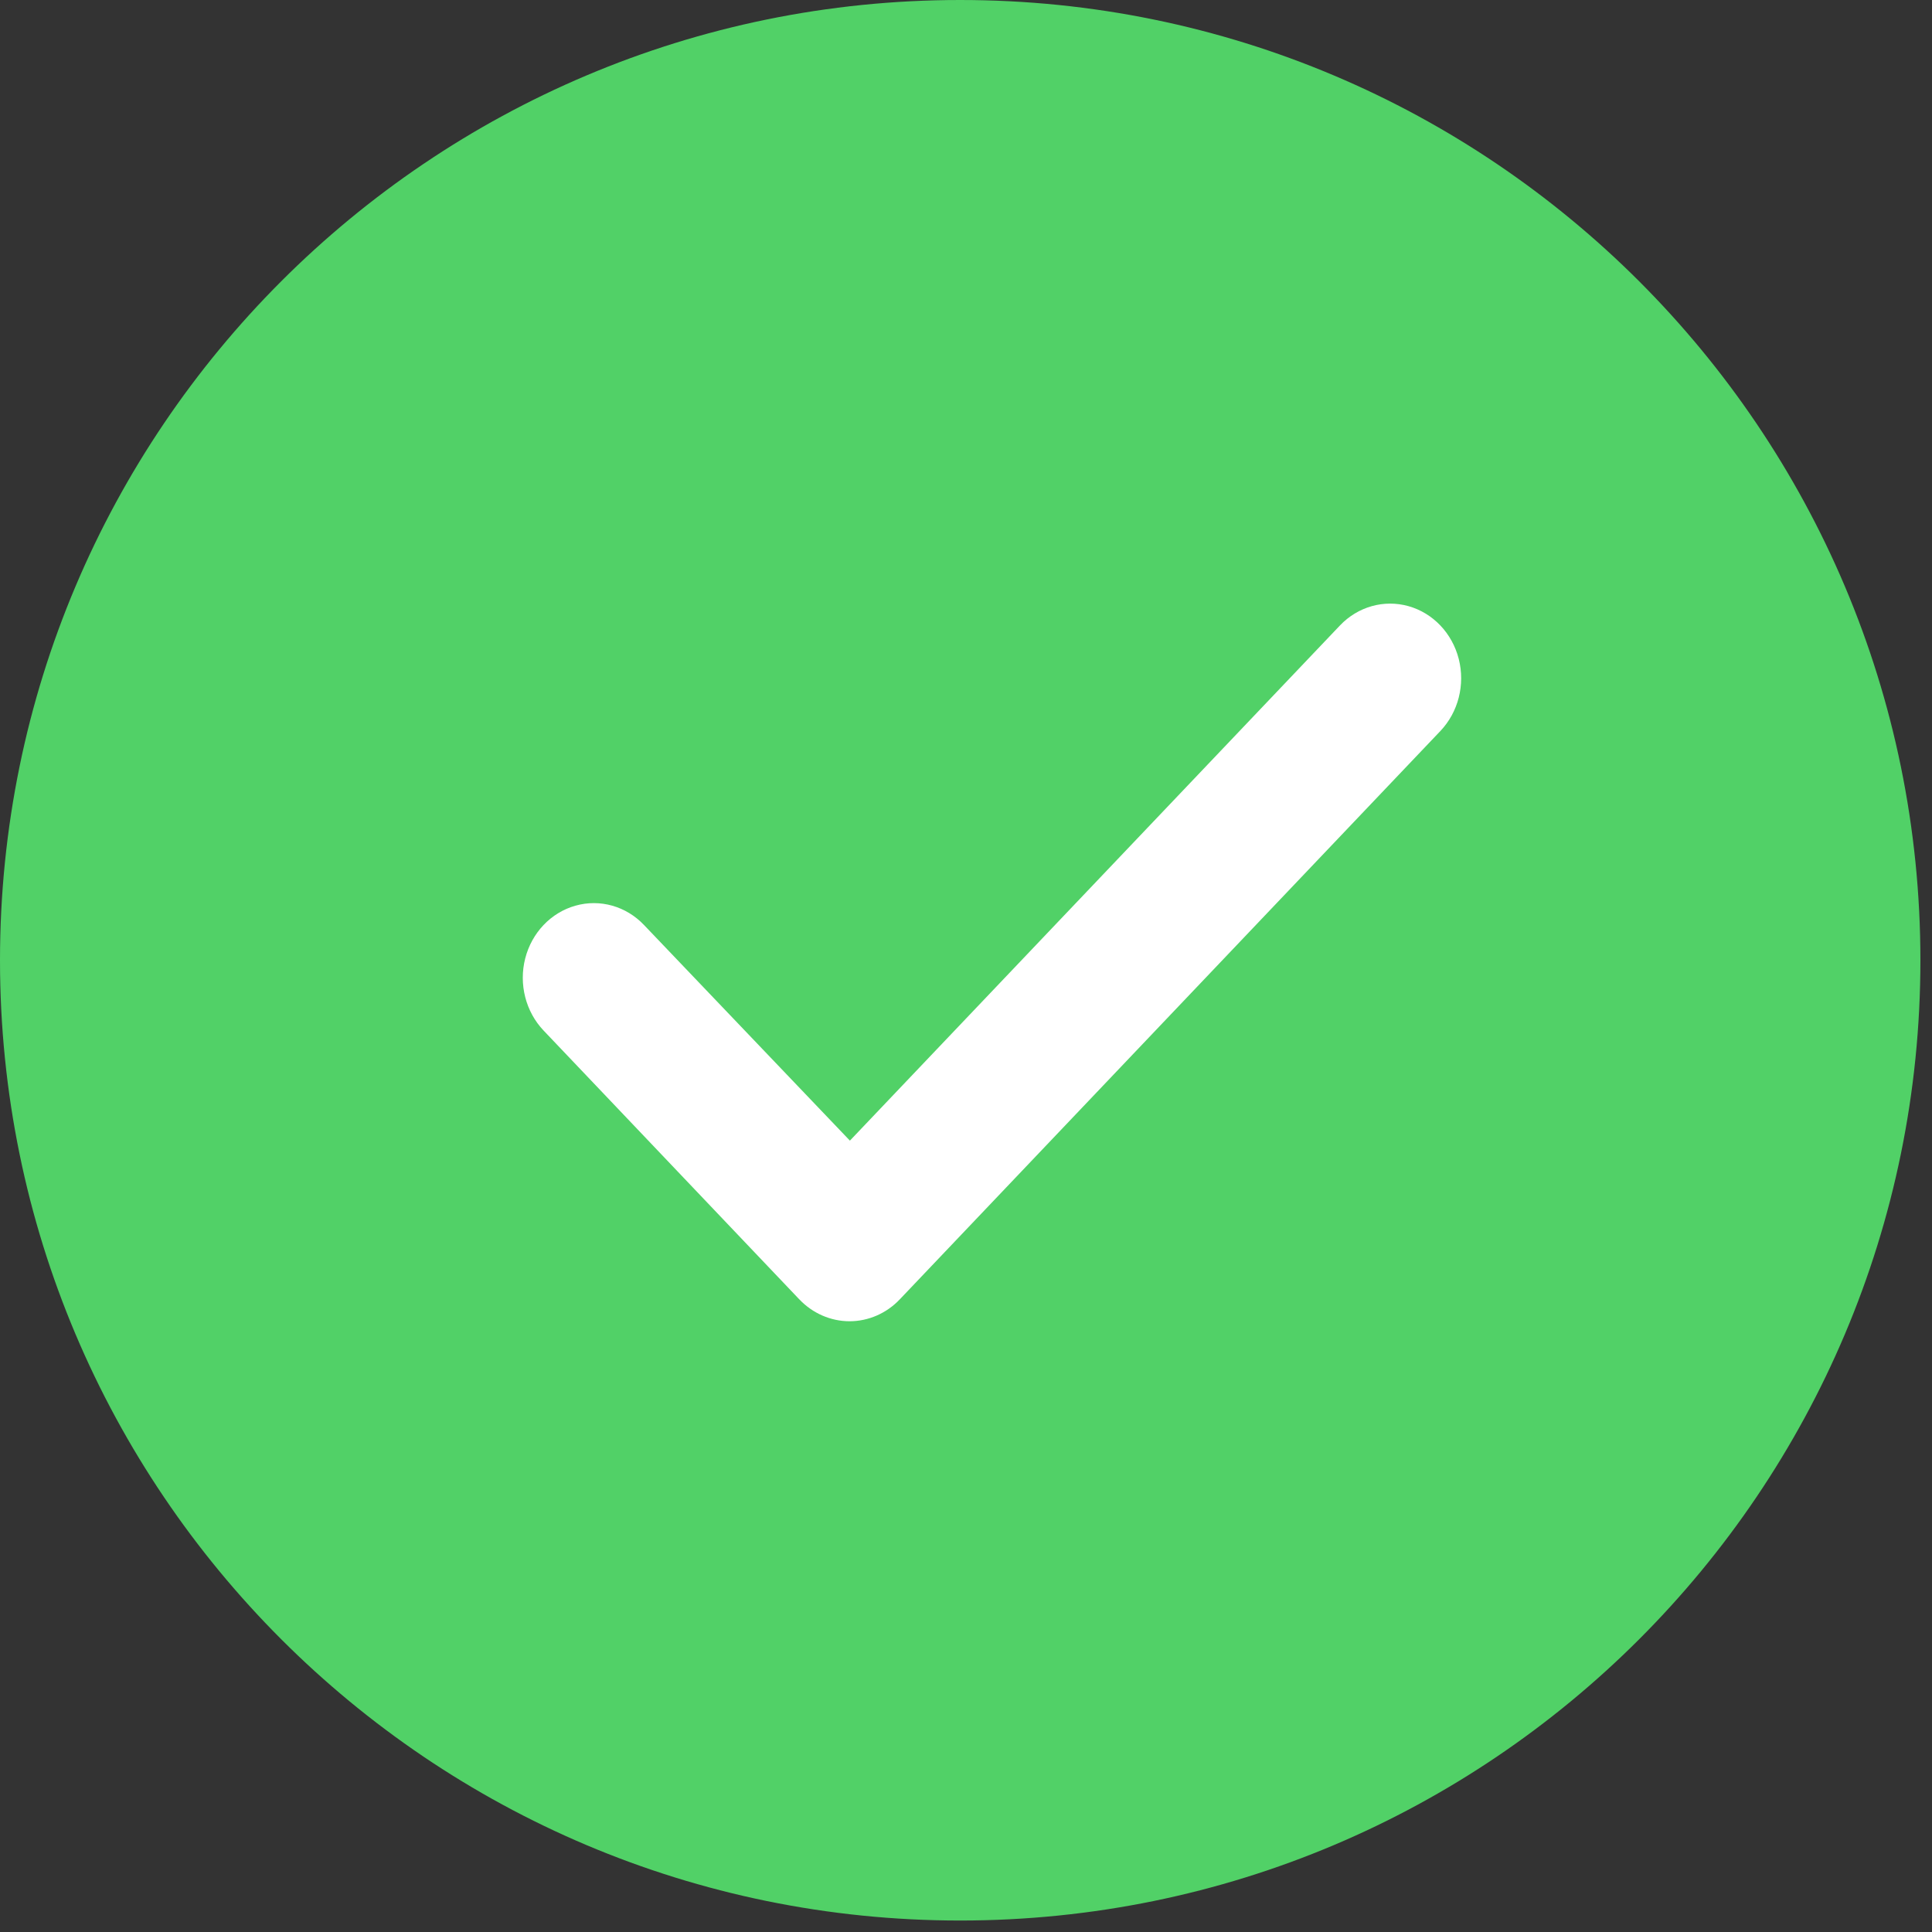 <svg xmlns="http://www.w3.org/2000/svg" width="64" height="64" viewBox="0 0 64 64">
    <rect x="0" y="0" width="64" height="64" fill="#333333" stroke="none"/>
    <g fill="none" fill-rule="evenodd">
        <path fill="#51D167" d="M63.616 31.81c0 17.567-14.24 31.81-31.81 31.81C14.241 63.62 0 49.377 0 31.81 0 14.245 14.24 0 31.806 0c17.57 0 31.81 14.245 31.81 31.81"/>
        <path fill="#FFF" d="M26.478 43.043l-8.47-8.904c-.595-.625-.827-1.536-.61-2.389.218-.853.852-1.52 1.664-1.748.812-.23 1.678.015 2.272.64l6.82 7.143L44.387 20.72c.594-.625 1.46-.869 2.272-.64.812.228 1.446.895 1.664 1.748.217.854-.015 1.764-.61 2.389L29.806 43.043c-.44.464-1.04.725-1.663.725-.624 0-1.223-.261-1.664-.725z"/>
    </g>
</svg>
